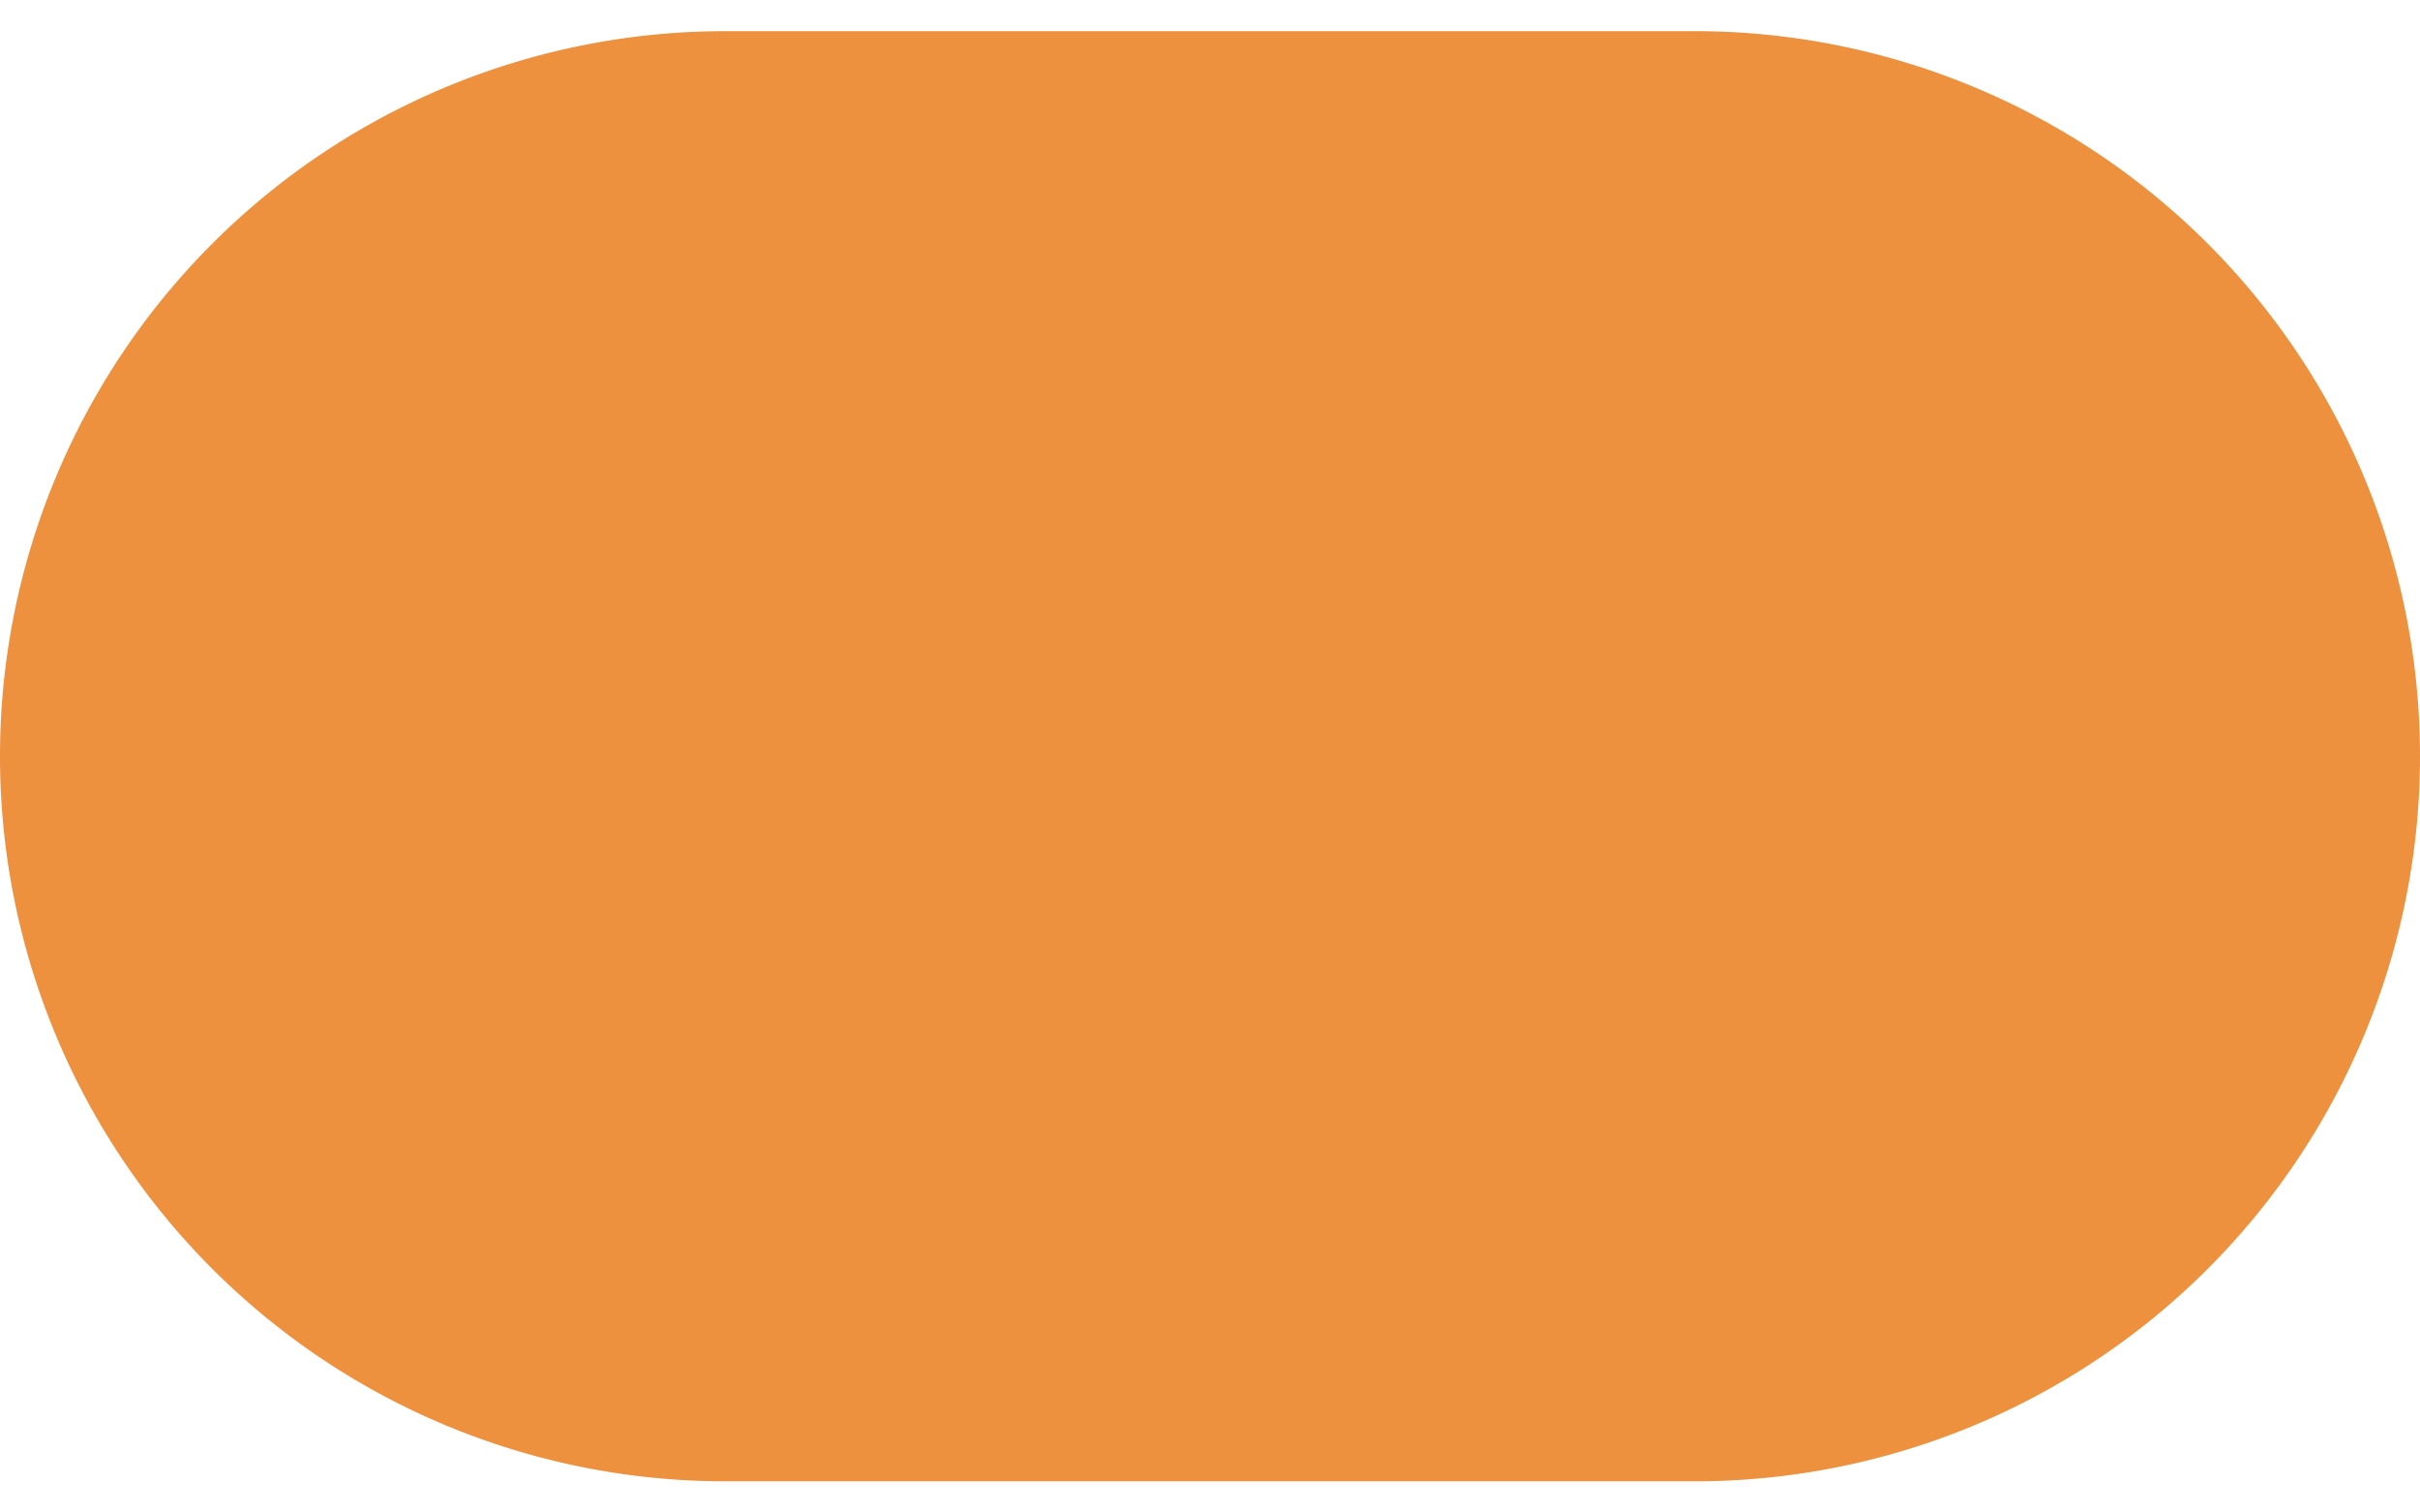 <svg width="8" height="5" xmlns="http://www.w3.org/2000/svg" viewBox="0 0 7.81 4.68"><title>1</title><g id="Layer_2" data-name="Layer 2"><g id="Layer_1-2" data-name="Layer 1"><path d="M7.81,2.34h0A2.34,2.34,0,0,1,5.47,4.68H2.34A2.34,2.34,0,0,1,0,2.34H0A2.34,2.34,0,0,1,2.34,0H5.47A2.34,2.34,0,0,1,7.81,2.34Z" style="fill:#ed913e"/></g></g></svg>